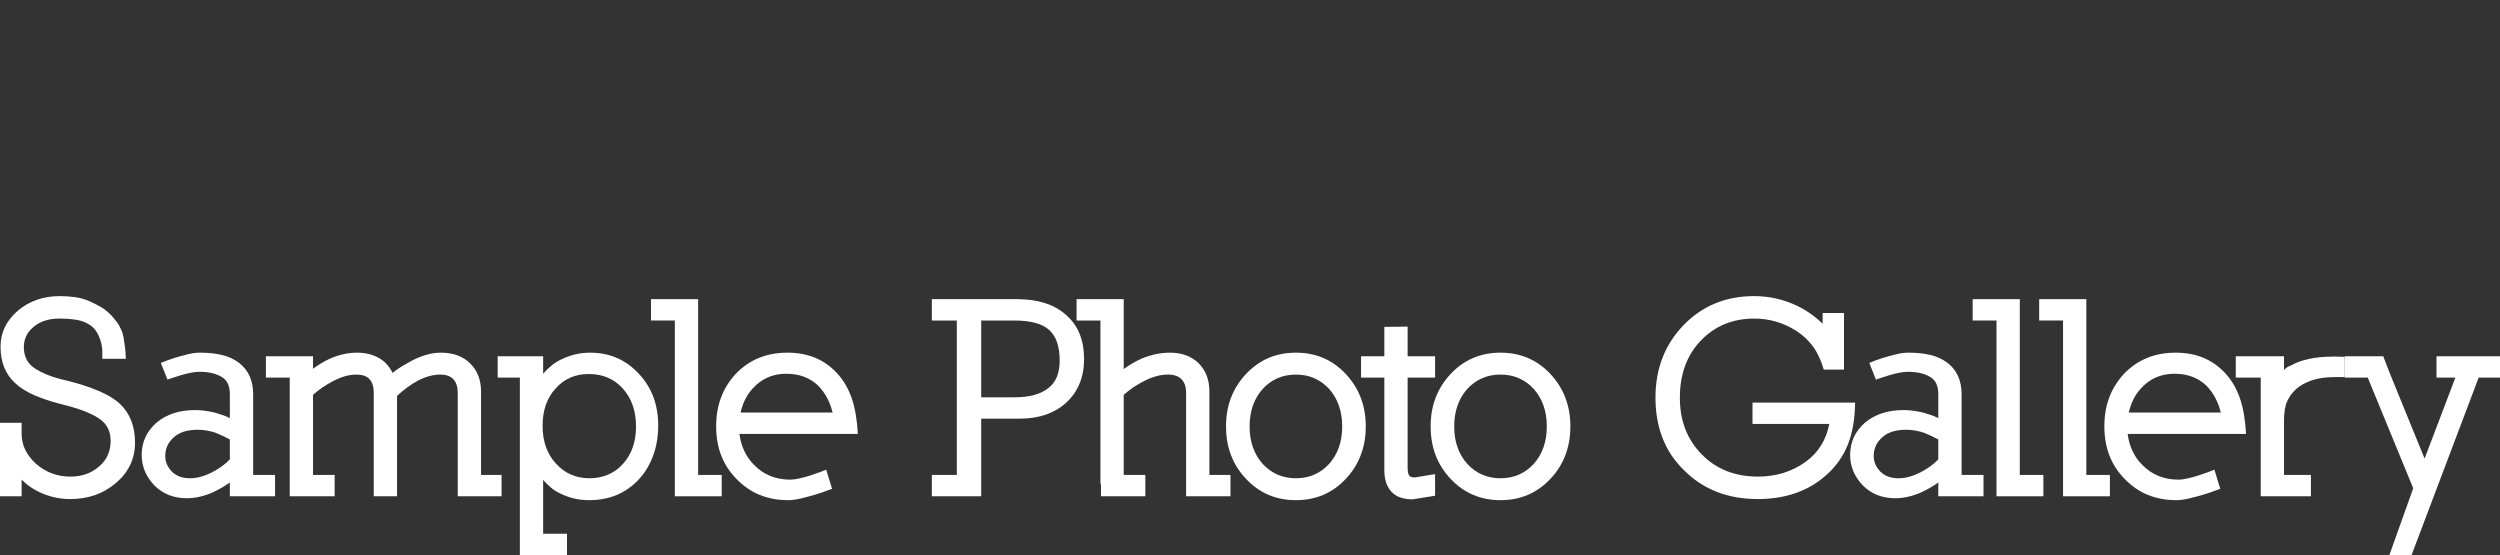 <?xml version="1.0" encoding="UTF-8"?><svg id="a" xmlns="http://www.w3.org/2000/svg" viewBox="0 0 1082.03 240.24"><rect x="0" y="0" width="1082.03" height="240.24" fill="#333333" stroke="none"/><defs><style>.b{fill:#fff;}</style></defs><path class="b" d="M50.16,209.04c-5.36,4.64-11.96,6.96-19.8,6.96-4.8,0-9.4-1.08-13.8-3.24-2.64-1.28-5.04-3-7.2-5.16v7.2H0v-31.8H9.36v4.8c0,4.8,2.04,9.08,6.12,12.84,4.24,3.76,9.24,5.64,15,5.64,4.96,0,9.12-1.48,12.48-4.44,3.28-2.8,4.92-6.48,4.92-11.04,0-4-1.48-7.08-4.44-9.24-1.6-1.2-3.8-2.36-6.6-3.48-2.8-1.12-6.36-2.2-10.68-3.24-4.32-1.12-8.12-2.4-11.4-3.84-3.28-1.44-5.96-3.12-8.04-5.04-4.32-3.84-6.48-9.16-6.48-15.96,0-6.08,2.52-11.28,7.56-15.6,4.96-4.16,11-6.24,18.12-6.24,2.08,0,4.2,.14,6.36,.42,2.16,.28,4.28,.86,6.36,1.74,1.92,.88,3.64,1.76,5.16,2.64,1.52,.88,3.08,2.16,4.68,3.84,.88,1.04,1.62,1.96,2.22,2.76,.6,.8,1.18,1.84,1.74,3.12,.48,.96,.84,2.16,1.08,3.6,.24,1.44,.44,2.82,.6,4.14,.16,1.32,.28,2.94,.36,4.86h-10.2v-3.48c0-.56-.08-1.3-.24-2.22-.16-.92-.42-1.9-.78-2.94-.36-1.04-.84-2.04-1.44-3-.6-.96-1.34-1.8-2.22-2.52-1.84-1.36-3.9-2.24-6.18-2.64-2.28-.4-4.9-.6-7.86-.6-4.48,0-8.16,1.2-11.04,3.6-2.8,2.32-4.2,5.24-4.2,8.76,0,3.92,1.48,6.92,4.44,9,1.68,1.12,3.66,2.14,5.94,3.06,2.28,.92,4.9,1.7,7.86,2.34,5.52,1.36,10.24,2.88,14.16,4.56,3.92,1.68,6.96,3.52,9.12,5.52,4.4,4.16,6.6,9.76,6.6,16.8s-2.76,12.88-8.28,17.52Z"/><path class="b" d="M99.48,214.8v-6c-1.2,.88-2.4,1.66-3.6,2.34-1.2,.68-2.48,1.34-3.84,1.98-3.84,1.68-7.56,2.52-11.16,2.52-5.68,0-10.36-1.84-14.04-5.52-3.68-3.84-5.52-8.24-5.52-13.2,0-5.6,2.16-10.28,6.48-14.04,4.32-3.6,9.88-5.4,16.68-5.4,2.48,0,5.28,.36,8.4,1.08,1.12,.32,2.22,.66,3.3,1.02,1.08,.36,2.18,.82,3.3,1.38v-10.32c0-3.52-1.08-5.96-3.24-7.32-2.48-1.6-5.8-2.4-9.96-2.4-1.12,0-2.38,.14-3.78,.42-1.4,.28-2.76,.62-4.08,1.02-1.32,.4-2.52,.78-3.6,1.14-1.08,.36-1.86,.62-2.34,.78l-2.88-7.2c2.32-.96,4.34-1.7,6.06-2.22,1.72-.52,3.56-1.02,5.52-1.5,1.96-.48,3.74-.72,5.34-.72,3.6,0,6.8,.34,9.6,1.02,2.8,.68,5.2,1.78,7.2,3.3,4.16,3.12,6.24,7.68,6.24,13.68v34.92h9.48v9.24h-19.56Zm0-24.6c-1.92-1.04-3.96-2-6.12-2.88-2.64-.88-5.24-1.32-7.8-1.32-4.56,0-8.04,1.12-10.44,3.36-2.4,2.16-3.6,4.84-3.6,8.04,0,2.48,.96,4.72,2.88,6.72,1.92,1.92,4.56,2.88,7.92,2.88,2.88,0,6-.84,9.36-2.52,3.12-1.6,5.72-3.48,7.8-5.64v-8.64Z"/><path class="b" d="M198.12,214.8v-44.64c0-5.36-2.52-8.04-7.56-8.04-3.04,0-6.28,.88-9.72,2.64-3.2,1.76-6.2,3.96-9,6.6v43.44h-10.08v-44.64c0-1.44-.16-2.66-.48-3.66-.32-1-.8-1.82-1.44-2.46-1.12-1.28-3.04-1.92-5.76-1.92-2.88,0-6.08,.88-9.6,2.64-1.68,.88-3.26,1.82-4.74,2.82-1.48,1-2.9,2.1-4.26,3.3v34.68h9.36v9.24h-19.44v-51.36h-10.32v-9.24h20.4v5.4c2.24-1.68,4.64-3.12,7.2-4.32,4-1.76,7.96-2.64,11.88-2.64,3.36,0,6.38,.7,9.06,2.1,2.68,1.4,4.78,3.62,6.3,6.66,1.12-.96,2.38-1.86,3.78-2.7,1.4-.84,2.9-1.7,4.5-2.58,4.48-2.32,8.68-3.48,12.6-3.48,5.28,0,9.48,1.52,12.6,4.56,3.2,3.12,4.8,7.2,4.8,12.24v36.12h8.88v9.24h-18.96Z"/><path class="b" d="M276.6,207.36c-5.6,6.08-12.8,9.12-21.6,9.12-4.56,0-8.8-1-12.72-3-1.36-.64-2.62-1.44-3.78-2.4-1.16-.96-2.3-2.08-3.42-3.36v23.28h10.32v9.24h-20.4v-76.8h-9.6v-9.24h19.68v7.56c2.4-2.8,4.96-4.84,7.68-6.12,4-2,8.2-3,12.6-3,8.48,0,15.52,3.04,21.12,9.12,5.6,5.92,8.4,13.4,8.4,22.44s-2.76,17.08-8.28,23.16Zm-7.08-39.24c-3.76-4.16-8.68-6.24-14.76-6.24-5.76,0-10.48,2.04-14.16,6.12-3.84,4.08-5.76,9.52-5.76,16.32s1.96,12.28,5.88,16.44c3.84,4.16,8.64,6.24,14.4,6.24s10.84-2.08,14.52-6.24c3.76-4.16,5.64-9.56,5.64-16.2s-1.92-12.2-5.76-16.44Z"/><path class="b" d="M292.08,214.8v-76.08h-10.32v-9.24h20.4v76.08h10.2v9.24h-20.28Z"/><path class="b" d="M320.04,187.8c.72,5.44,2.8,9.88,6.24,13.32,4.16,4.32,9.44,6.48,15.84,6.48,1.04,0,2.34-.18,3.9-.54,1.56-.36,3.1-.78,4.62-1.26,1.52-.48,2.92-.96,4.2-1.44,1.28-.48,2.2-.84,2.76-1.08l2.52,8.28c-2.72,1.04-5.08,1.86-7.08,2.46-2,.6-4.08,1.16-6.24,1.68-2.16,.52-4.04,.78-5.64,.78-9.04,0-16.48-3.04-22.32-9.12-5.92-5.92-8.88-13.52-8.88-22.8s2.88-16.76,8.64-22.92c5.84-6,13.24-9,22.2-9s15.96,2.96,21.48,8.88c2.8,3.04,4.92,6.66,6.36,10.86s2.32,9.34,2.64,15.42h-51.24Zm34.08-20.88c-3.6-3.44-8.2-5.16-13.8-5.16-5.92,0-10.8,2.16-14.64,6.48-2.48,2.72-4.2,6.16-5.16,10.32h39.84c-1.12-4.64-3.2-8.52-6.24-11.64Z"/><path class="b" d="M461.52,174.24c-5.12,4.64-11.84,6.96-20.16,6.96h-16.68v33.6h-21.36v-9.24h10.8v-66.84h-10.8v-9.24h36.84c4.48,0,8.5,.56,12.06,1.68,3.56,1.12,6.62,2.84,9.18,5.16,5.2,4.48,7.8,10.84,7.8,19.08,0,7.76-2.56,14.04-7.68,18.84Zm-4.08-26.28c-.8-2.16-1.92-3.88-3.36-5.16-2.96-2.72-8-4.08-15.12-4.08h-14.28v33.24h14.28c3.36,0,6.26-.34,8.7-1.02,2.44-.68,4.5-1.7,6.18-3.06,3.2-2.48,4.8-6.4,4.8-11.76,0-3.28-.4-6-1.2-8.16Z"/><path class="b" d="M513.36,214.8v-44.64c0-5.36-2.64-8.04-7.92-8.04-3.12,0-6.44,.88-9.96,2.64-1.76,.88-3.38,1.82-4.86,2.82-1.48,1-2.9,2.1-4.26,3.3v34.68h9.36v9.24h-19.2v-5.4h-.24v-70.68h-10.32v-9.24h20.4v30.24c1.2-.88,2.42-1.68,3.66-2.4,1.24-.72,2.54-1.4,3.9-2.04,4.24-1.76,8.36-2.64,12.36-2.64,5.2,0,9.36,1.52,12.48,4.56,3.12,3.12,4.68,7.2,4.68,12.24v36.12h9.12v9.24h-19.2Z"/><path class="b" d="M582.48,207.24c-5.76,6.16-12.96,9.24-21.6,9.24s-15.84-3.08-21.6-9.24c-5.76-6.08-8.64-13.64-8.64-22.68s2.88-16.52,8.64-22.68c5.76-6.16,12.96-9.24,21.6-9.24s15.84,3.08,21.6,9.24c5.76,6.16,8.64,13.72,8.64,22.68s-2.88,16.6-8.64,22.68Zm-7.2-38.88c-3.84-4.16-8.64-6.24-14.4-6.24s-10.56,2.08-14.4,6.24c-3.76,4.24-5.64,9.64-5.64,16.2s1.88,11.96,5.64,16.2c3.84,4.16,8.64,6.24,14.4,6.24s10.56-2.08,14.4-6.24c3.76-4.24,5.64-9.64,5.64-16.2s-1.88-11.96-5.64-16.2Z"/><path class="b" d="M611.4,216.12c-1.92,0-3.66-.26-5.22-.78-1.56-.52-2.9-1.38-4.02-2.58-2-2.24-3-5.32-3-9.24v-40.08h-10.08v-9.24h10.08v-12.72l10.08-.12v12.84h11.88v9.24h-11.88v38.88c0,1.12,.08,1.94,.24,2.46,.16,.52,.32,.9,.48,1.14,.16,.16,.42,.32,.78,.48,.36,.16,.9,.24,1.62,.24l8.76-1.44v9.36l-9.72,1.56Z"/><path class="b" d="M671.04,207.24c-5.76,6.16-12.96,9.24-21.6,9.24s-15.84-3.08-21.6-9.24c-5.76-6.08-8.64-13.64-8.64-22.68s2.88-16.52,8.64-22.68c5.76-6.16,12.96-9.24,21.6-9.24s15.84,3.08,21.6,9.24c5.76,6.16,8.64,13.72,8.64,22.68s-2.88,16.6-8.64,22.68Zm-7.2-38.88c-3.84-4.16-8.64-6.24-14.4-6.24s-10.56,2.08-14.4,6.24c-3.76,4.24-5.64,9.64-5.64,16.2s1.88,11.96,5.64,16.2c3.84,4.16,8.64,6.24,14.4,6.24s10.56-2.08,14.4-6.24c3.76-4.24,5.64-9.64,5.64-16.2s-1.88-11.96-5.64-16.2Z"/><path class="b" d="M799.85,192.24c-1.96,4.96-4.94,9.28-8.94,12.96-7.84,7.2-17.88,10.8-30.12,10.8-12.96,0-23.56-4.12-31.8-12.36-4.24-4.08-7.38-8.76-9.42-14.04-2.04-5.28-3.06-11.12-3.06-17.52,0-12.56,4.08-23.04,12.24-31.44,8.08-8.32,18.24-12.48,30.48-12.48,6.56,0,12.84,1.44,18.84,4.32,4.16,2.08,7.76,4.64,10.8,7.68v-4.68h9.24v24.48h-8.76c-1.2-4.08-2.76-7.42-4.68-10.02-1.92-2.6-4.28-4.82-7.08-6.66-5.68-3.6-11.76-5.4-18.24-5.4-9.36,0-17.08,3.16-23.16,9.48-6.08,6.32-9.12,14.56-9.12,24.72s3.16,18.12,9.48,24.6c6.24,6.4,14.36,9.6,24.36,9.6,7.92,0,14.88-2.2,20.88-6.6,5.28-3.92,8.6-9.32,9.96-16.2h-33.24v-9.24h44.4c-.08,7.04-1.1,13.04-3.06,18Z"/><path class="b" d="M838.92,214.8v-6c-1.2,.88-2.4,1.66-3.6,2.34-1.2,.68-2.48,1.34-3.84,1.98-3.84,1.68-7.56,2.52-11.16,2.52-5.68,0-10.36-1.84-14.04-5.52-3.68-3.84-5.52-8.24-5.52-13.2,0-5.6,2.16-10.28,6.48-14.04,4.32-3.6,9.88-5.4,16.68-5.4,2.48,0,5.28,.36,8.4,1.08,1.12,.32,2.22,.66,3.3,1.02,1.08,.36,2.18,.82,3.3,1.38v-10.32c0-3.52-1.08-5.96-3.24-7.32-2.48-1.6-5.8-2.4-9.96-2.4-1.12,0-2.38,.14-3.78,.42-1.4,.28-2.76,.62-4.08,1.02-1.32,.4-2.52,.78-3.6,1.14-1.08,.36-1.86,.62-2.34,.78l-2.88-7.2c2.32-.96,4.34-1.7,6.06-2.22,1.72-.52,3.56-1.02,5.52-1.5,1.96-.48,3.74-.72,5.34-.72,3.6,0,6.8,.34,9.6,1.02,2.8,.68,5.2,1.78,7.2,3.3,4.16,3.12,6.24,7.68,6.24,13.68v34.92h9.48v9.24h-19.56Zm0-24.6c-1.92-1.04-3.96-2-6.12-2.88-2.64-.88-5.24-1.32-7.8-1.32-4.56,0-8.04,1.12-10.44,3.36-2.4,2.16-3.6,4.84-3.6,8.04,0,2.48,.96,4.72,2.88,6.72,1.92,1.92,4.56,2.88,7.92,2.88,2.88,0,6-.84,9.36-2.52,3.12-1.6,5.72-3.48,7.8-5.64v-8.64Z"/><path class="b" d="M864.12,214.8v-76.08h-10.32v-9.24h20.4v76.08h10.2v9.24h-20.28Z"/><path class="b" d="M892.91,214.8v-76.08h-10.32v-9.24h20.4v76.08h10.2v9.24h-20.28Z"/><path class="b" d="M920.87,187.8c.72,5.44,2.8,9.88,6.24,13.32,4.16,4.32,9.44,6.48,15.84,6.48,1.04,0,2.34-.18,3.9-.54,1.56-.36,3.1-.78,4.62-1.26,1.52-.48,2.92-.96,4.2-1.44,1.28-.48,2.2-.84,2.76-1.08l2.52,8.28c-2.72,1.04-5.08,1.86-7.08,2.46-2,.6-4.08,1.16-6.24,1.68-2.16,.52-4.04,.78-5.64,.78-9.04,0-16.48-3.04-22.32-9.12-5.92-5.92-8.88-13.52-8.88-22.8s2.88-16.76,8.64-22.92c5.84-6,13.24-9,22.2-9s15.96,2.96,21.48,8.88c2.8,3.04,4.92,6.66,6.36,10.86,1.44,4.2,2.32,9.34,2.64,15.42h-51.24Zm34.08-20.88c-3.6-3.44-8.2-5.16-13.8-5.16-5.92,0-10.8,2.16-14.64,6.48-2.48,2.72-4.2,6.16-5.16,10.32h39.84c-1.12-4.64-3.2-8.52-6.24-11.64Z"/><path class="b" d="M1010.63,163.2c-4,0-7.38,.48-10.14,1.44-2.76,.96-4.98,2.2-6.66,3.72-1.68,1.52-2.98,3.28-3.9,5.28-.92,2-1.38,4.8-1.38,8.4v23.52h11.64v9.24h-21.72v-51.36h-10.8v-9.24h20.88v6c.64-.8,1.36-1.36,2.16-1.68,.8-.32,1.64-.72,2.52-1.2,1.2-.56,2.52-1.04,3.96-1.44,1.44-.4,2.94-.72,4.5-.96,1.56-.24,3.12-.4,4.68-.48,1.56-.08,3.02-.12,4.38-.12l4.08,.12v8.76h-4.2Z"/><path class="b" d="M1072.79,163.44l-29.04,76.8h-9.6l10.32-28.92-19.68-47.88h-9.96v-9.24h16.68l2.52,6.6,15.36,37.68,13.32-35.04h-8.16v-9.24h27.48v9.24h-9.24Z"/></svg>
